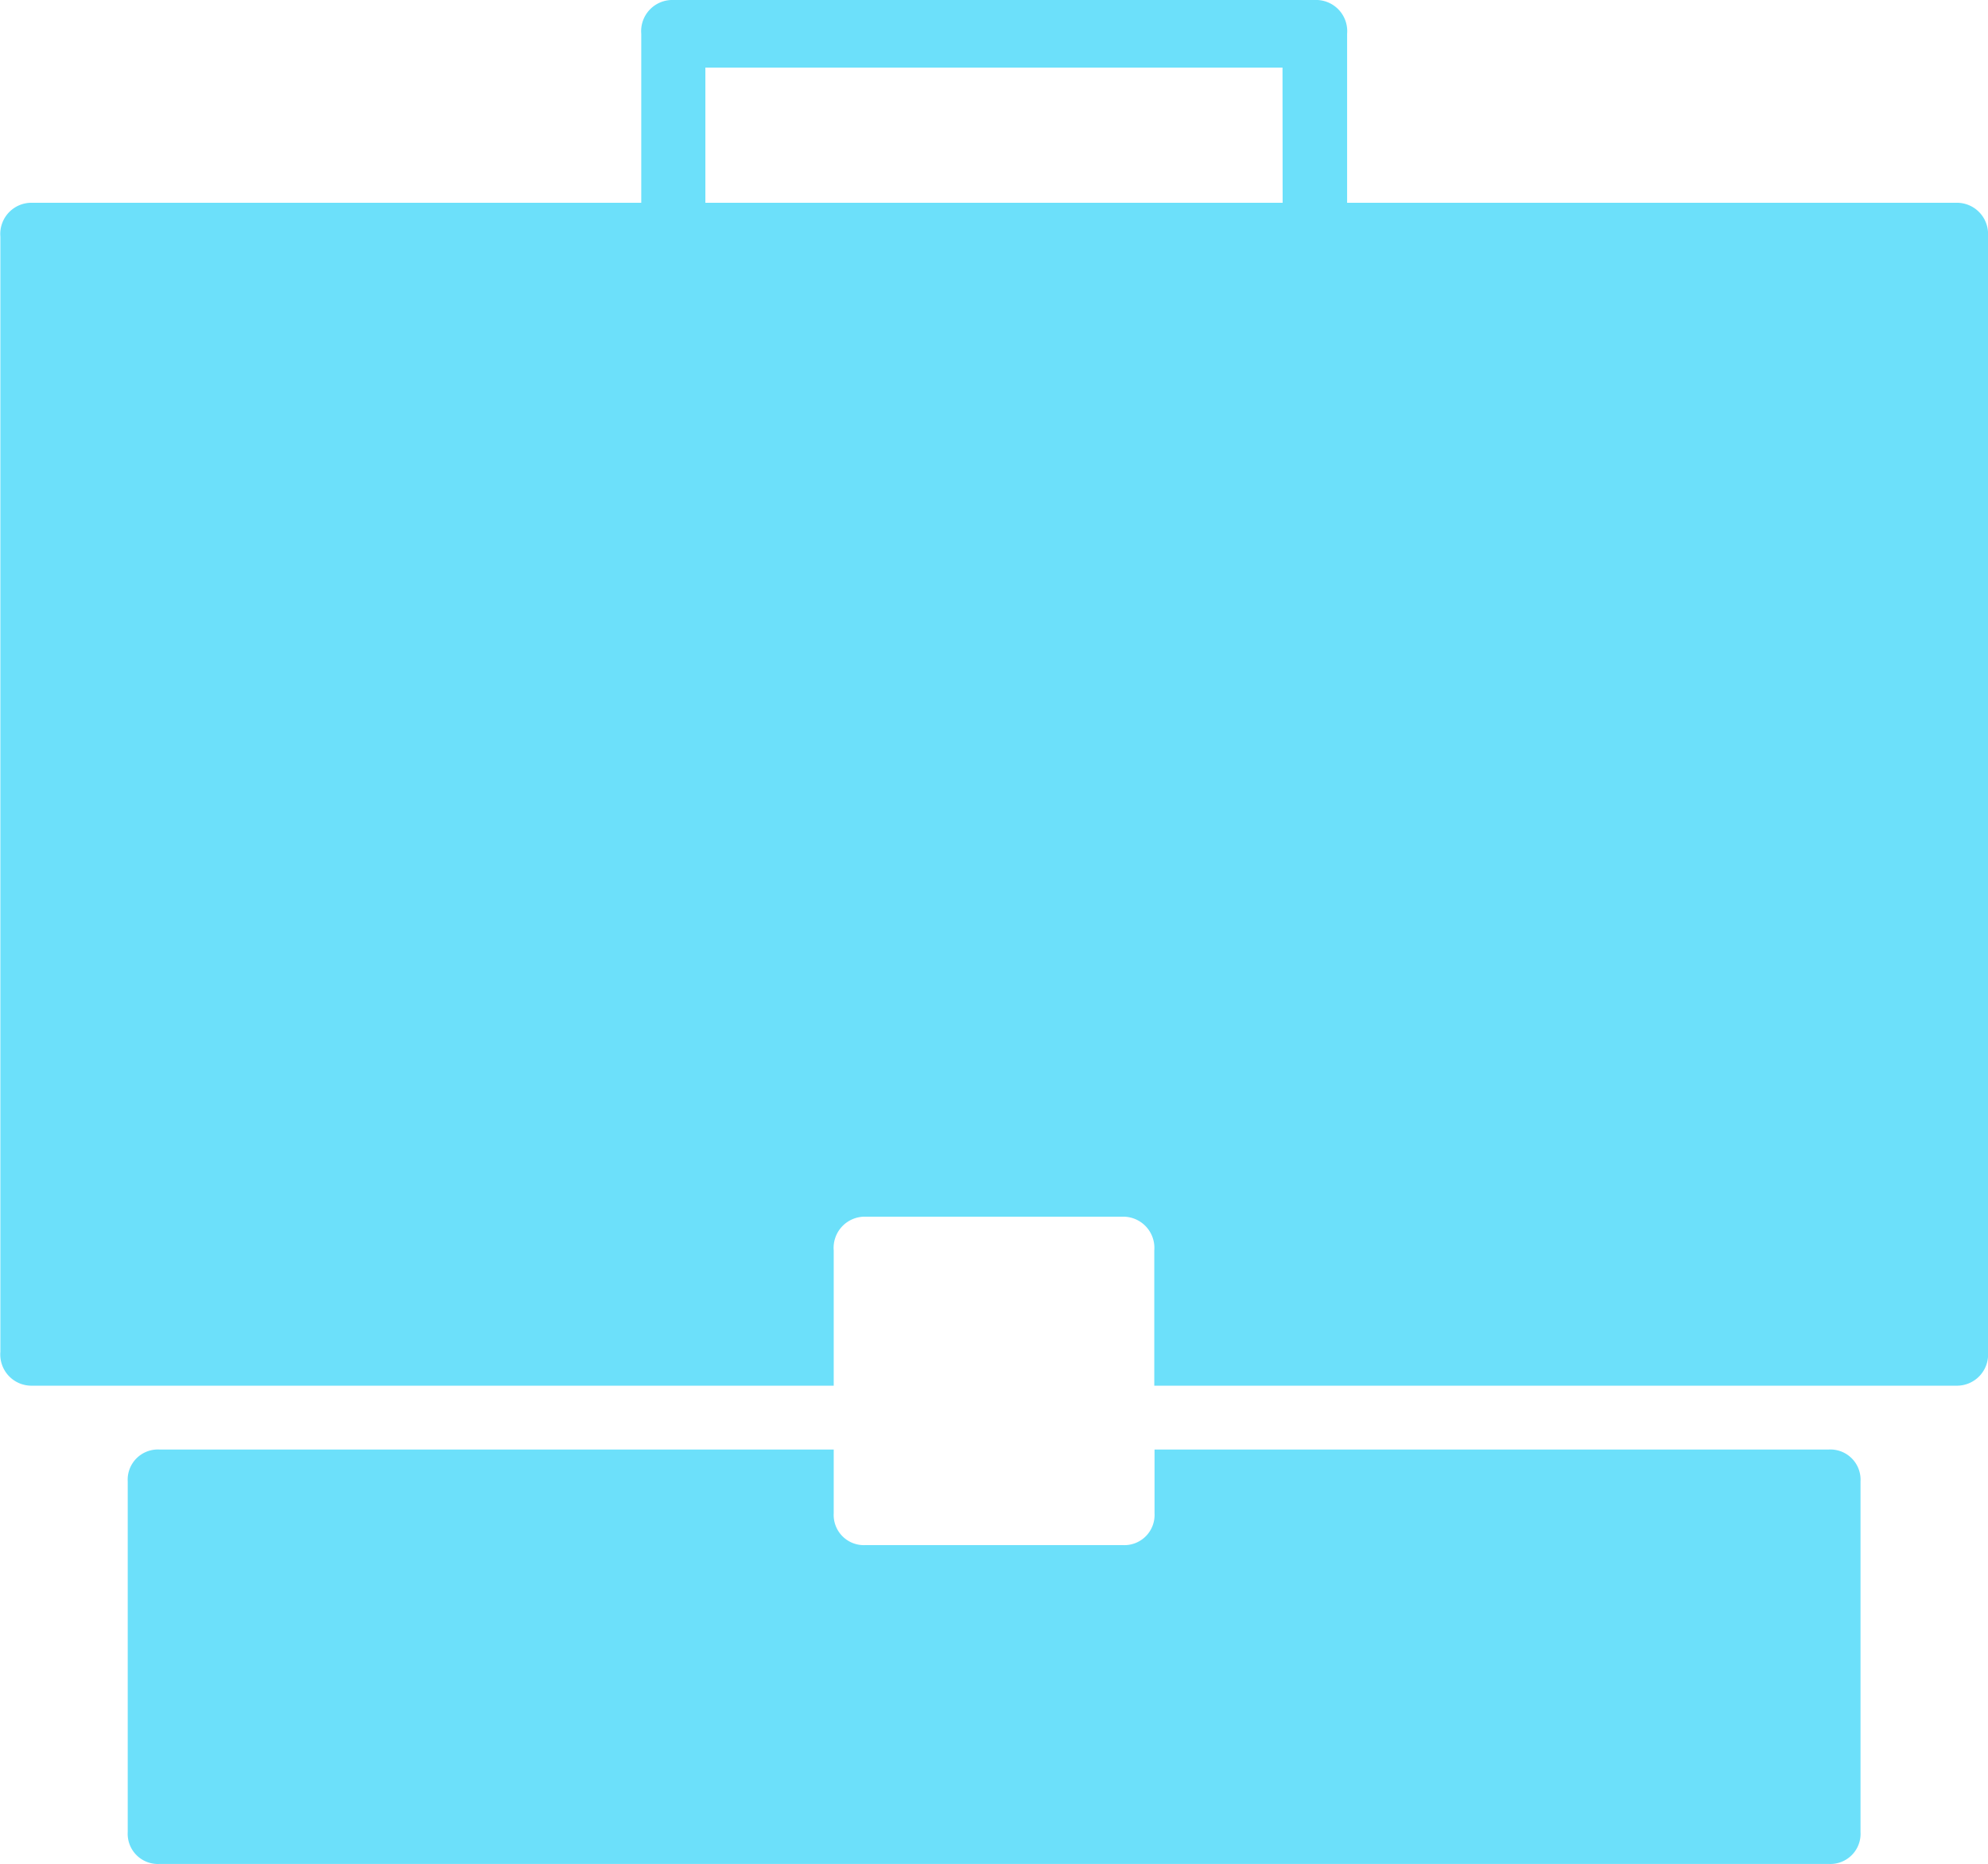 <svg xmlns="http://www.w3.org/2000/svg" width="16" height="15" viewBox="0 0 16 15">
  <g id="Group_236" data-name="Group 236" transform="translate(-1320.579 -2653)">
    <path id="Path_201" data-name="Path 201" d="M127.44,411.25h-5.424v.513a.243.243,0,0,1-.258.256h-2.066a.243.243,0,0,1-.258-.256v-.513h-5.424a.243.243,0,0,0-.258.257v2.821a.243.243,0,0,0,.258.257H127.44a.243.243,0,0,0,.258-.257v-2.821A.243.243,0,0,0,127.44,411.25Z" transform="translate(1207.855 2253.416)" fill="#6ce0fa"/>
    <path id="Path_202" data-name="Path 202" d="M94.492,36.632h-4.9v-1.36A.251.251,0,0,0,89.331,35H84.169a.251.251,0,0,0-.258.272v1.36h-4.9a.251.251,0,0,0-.258.272v8.976a.251.251,0,0,0,.258.272H85.46V45.064a.251.251,0,0,1,.258-.272h2.064a.251.251,0,0,1,.258.272v1.088h6.452a.251.251,0,0,0,.258-.272V36.9A.251.251,0,0,0,94.492,36.632Zm-5.419,0H84.427V35.544h4.645Z" transform="translate(1241.829 2618)" fill="#6ce0fa"/>
  </g>
</svg>
